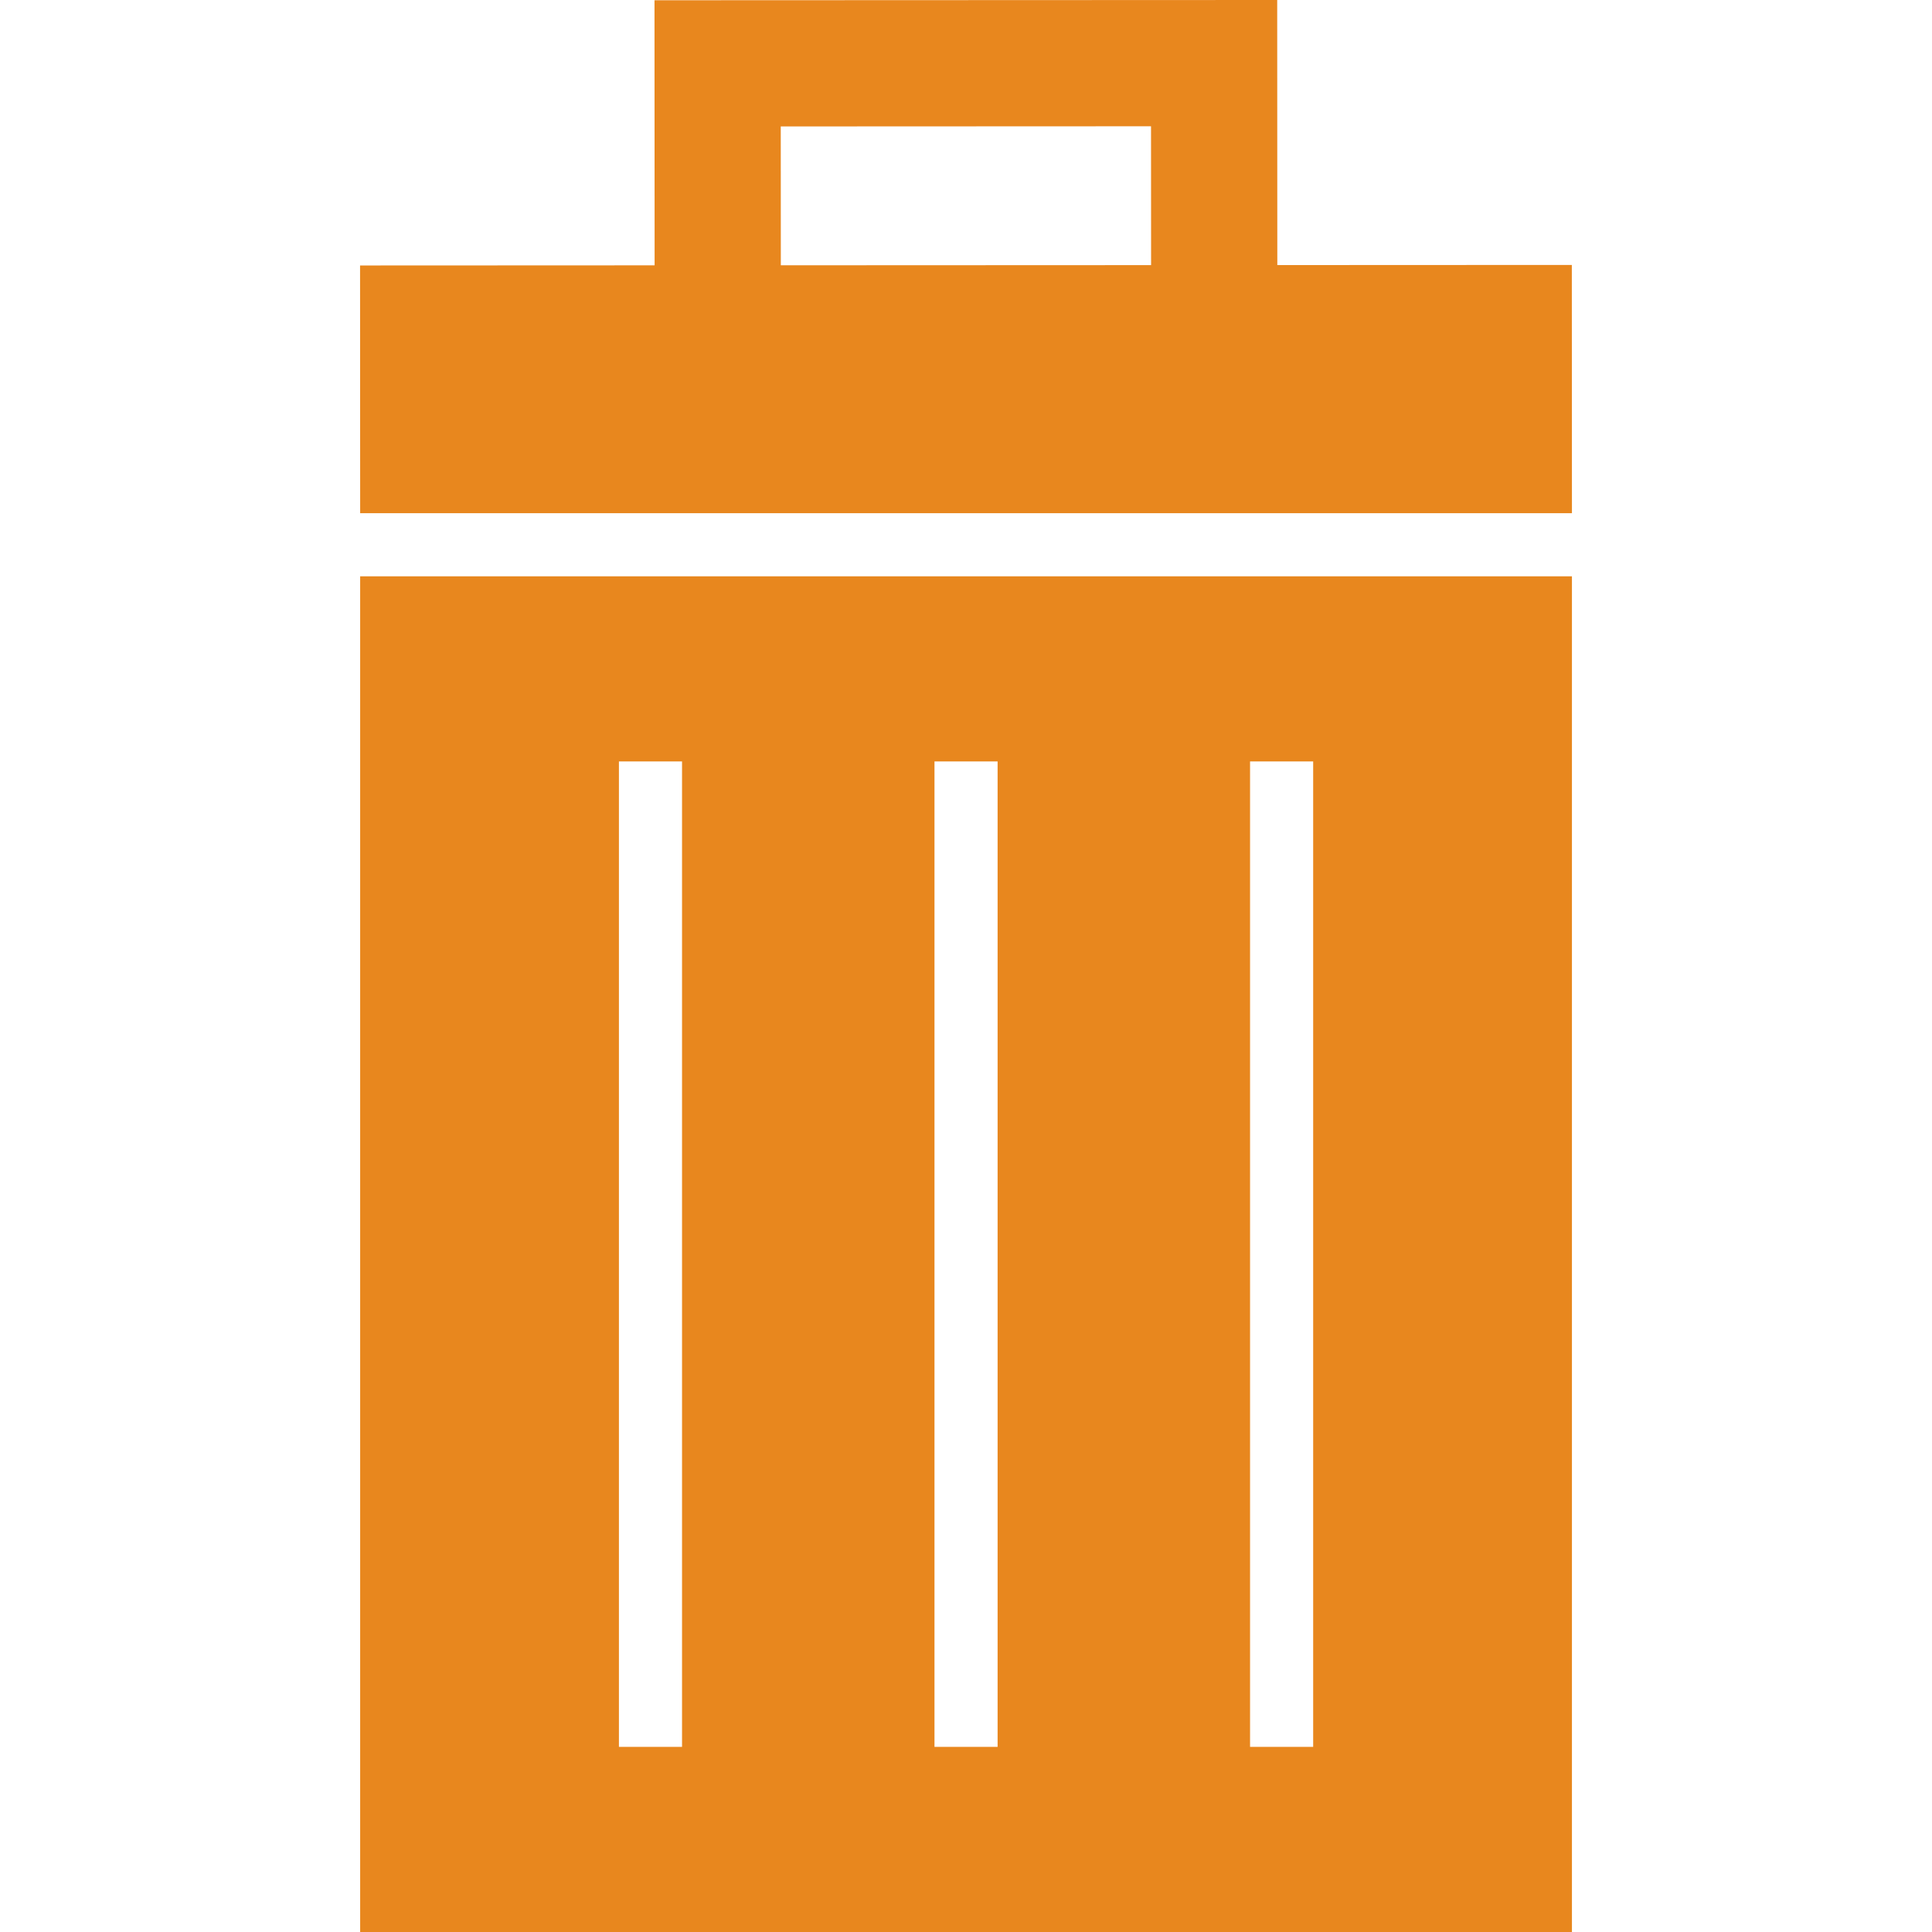 <?xml version="1.0" encoding="iso-8859-1"?>
<!-- Uploaded to: SVG Repo, www.svgrepo.com, Generator: SVG Repo Mixer Tools -->
<!DOCTYPE svg PUBLIC "-//W3C//DTD SVG 1.1//EN" "http://www.w3.org/Graphics/SVG/1.1/DTD/svg11.dtd">
<svg fill="#e8871e" version="1.1" id="Capa_1" xmlns="http://www.w3.org/2000/svg" xmlns:xlink="http://www.w3.org/1999/xlink" 
	 width="800px" height="800px" viewBox="0 0 490.646 490.646"
	 xml:space="preserve">
<g>
	<g>
		<path d="M399.179,67.285l-74.794,0.033L324.356,0L166.214,0.066l0.029,67.318l-74.802,0.033l0.025,62.914h307.739L399.179,67.285z
			 M198.28,32.11l94.03-0.041l0.017,35.262l-94.03,0.041L198.28,32.11z"/>
		<path d="M91.465,490.646h307.739V146.359H91.465V490.646z M317.461,193.372h16.028v250.259h-16.028V193.372L317.461,193.372z
			 M237.321,193.372h16.028v250.259h-16.028V193.372L237.321,193.372z M157.18,193.372h16.028v250.259H157.18V193.372z"/>
	</g>
</g>
</svg>